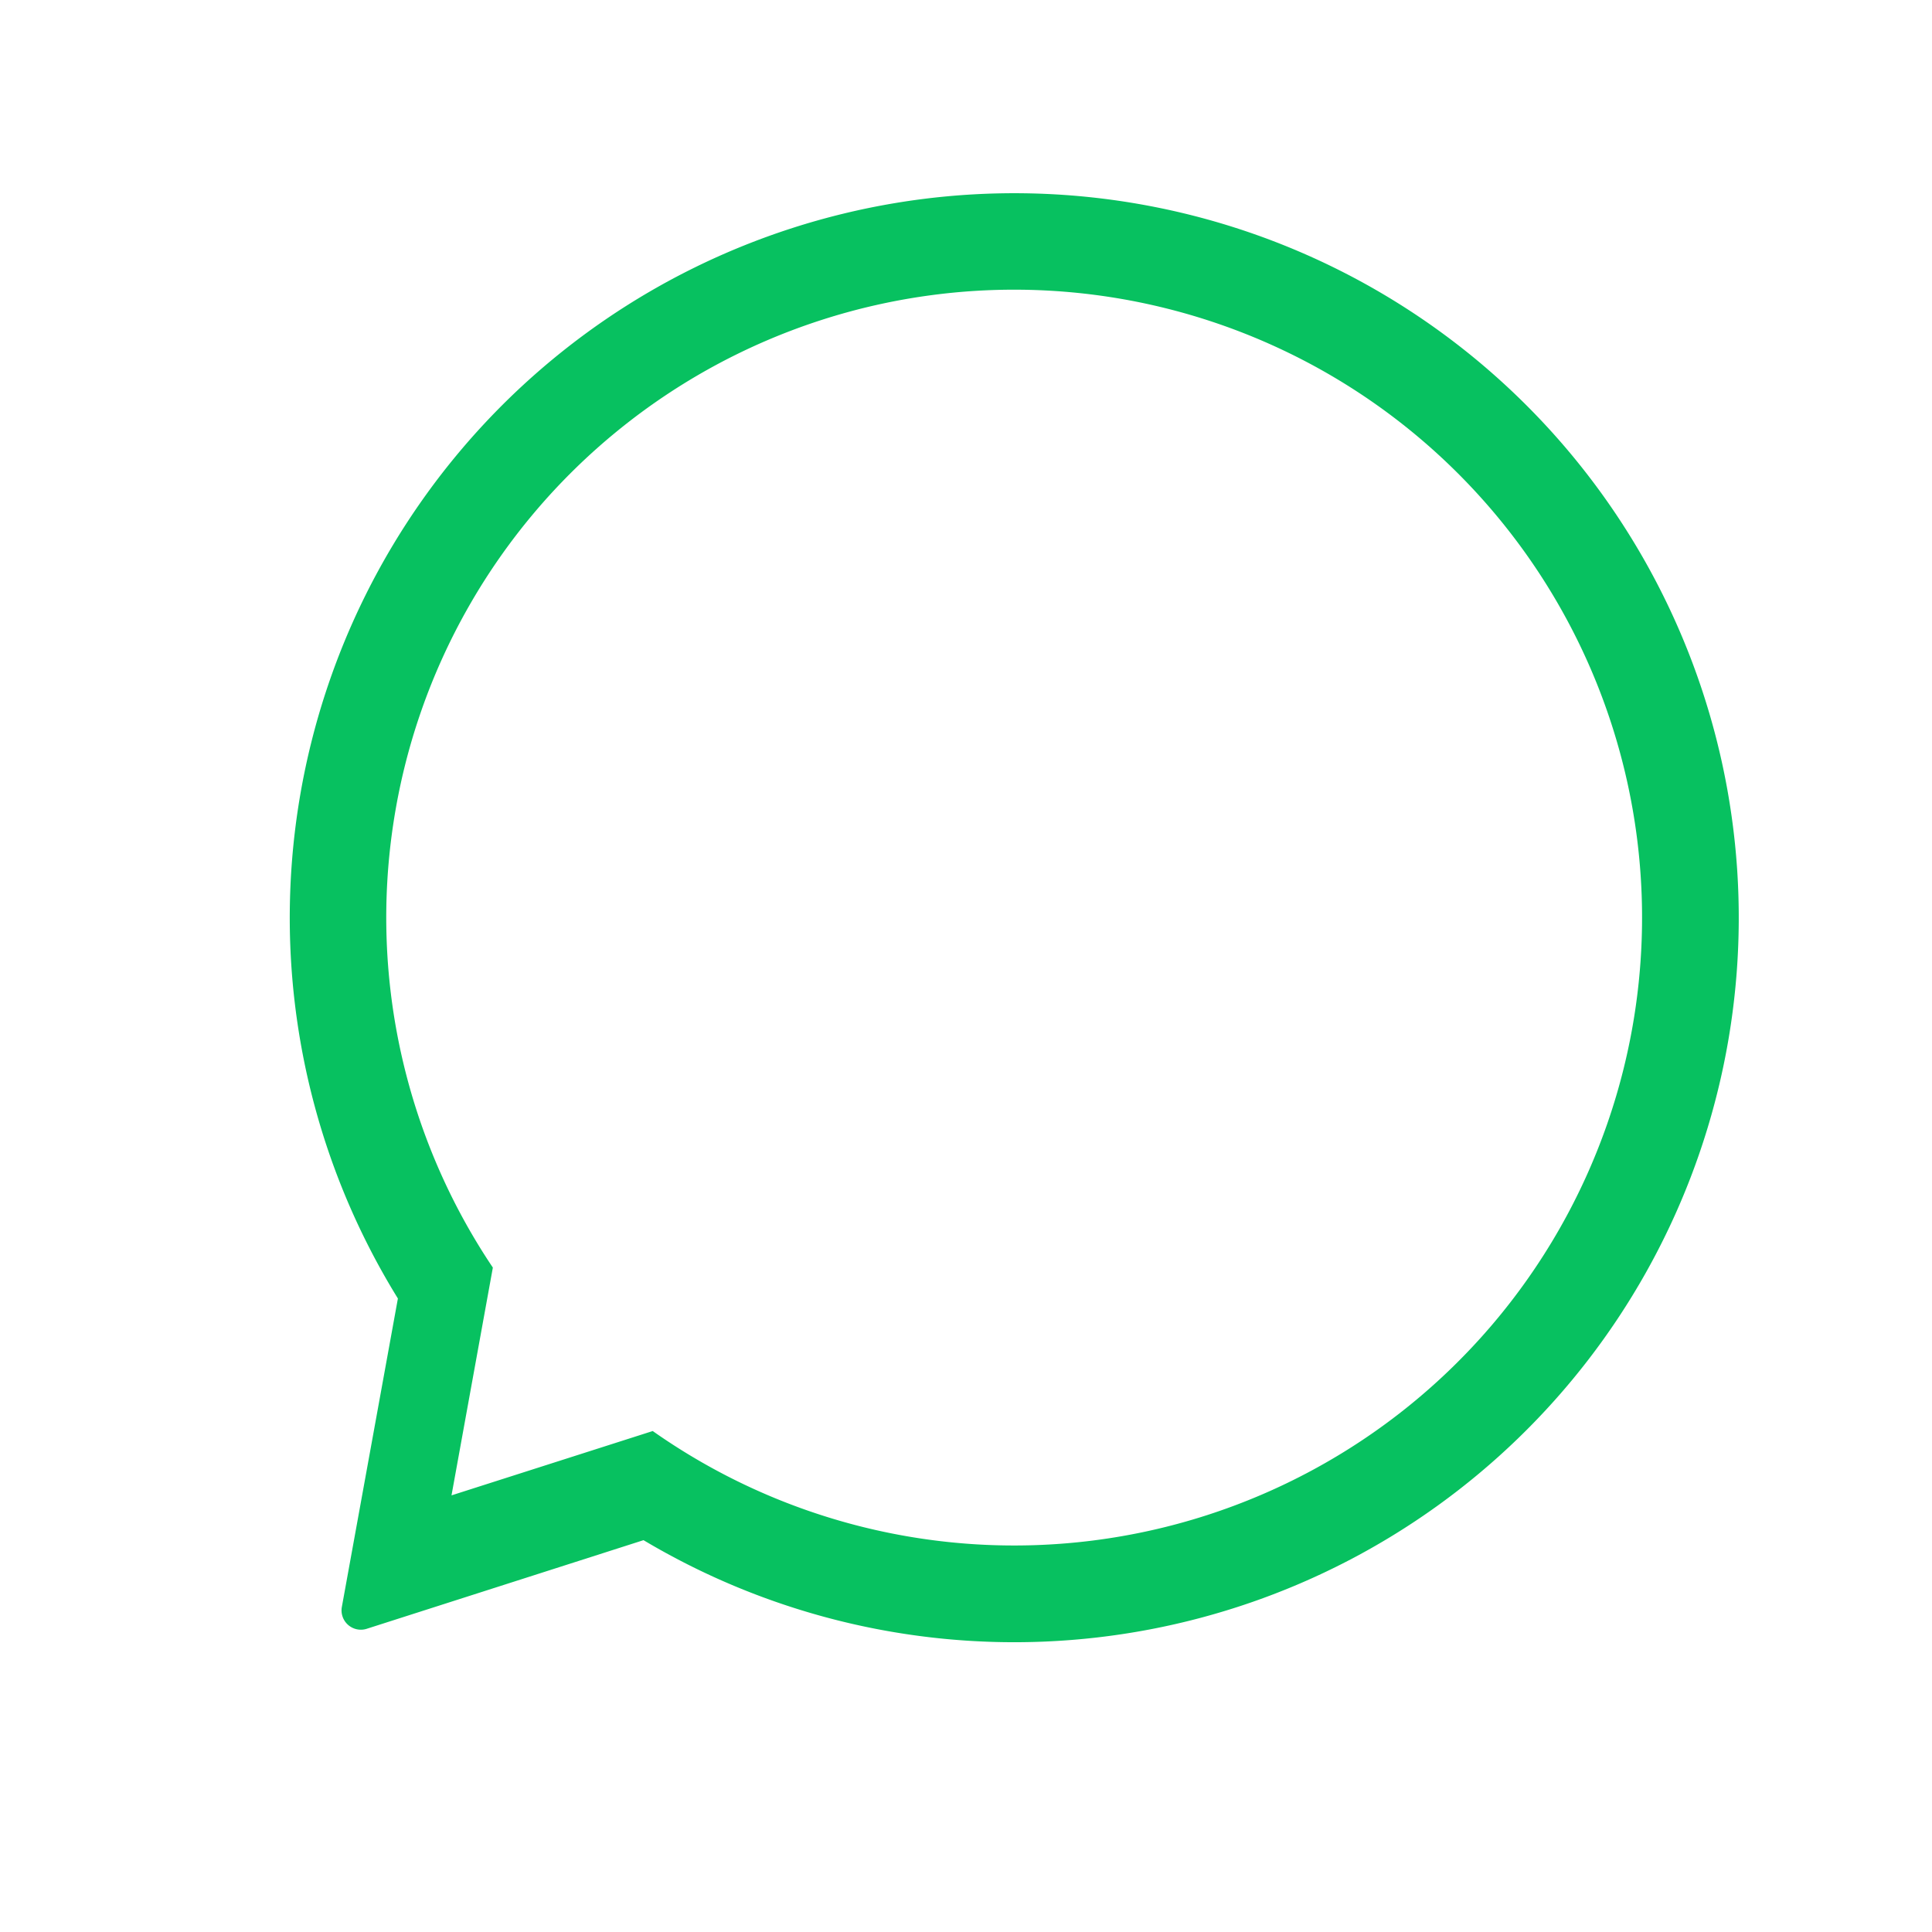  <svg width='20' height='20' viewBox='0 0 20 20' xmlns='http://www.w3.org/2000/svg'><path d='M6.757 14.814a6.5 6.5 0 1 0-1.655-1.692l-.428 2.358 2.083-.666zm-.096 1.13l-2.864.917a.2.2 0 0 1-.258-.227l.58-3.192a7.5 7.5 0 1 1 2.543 2.502z' fill='#07C160' fill-rule='evenodd'/></svg>